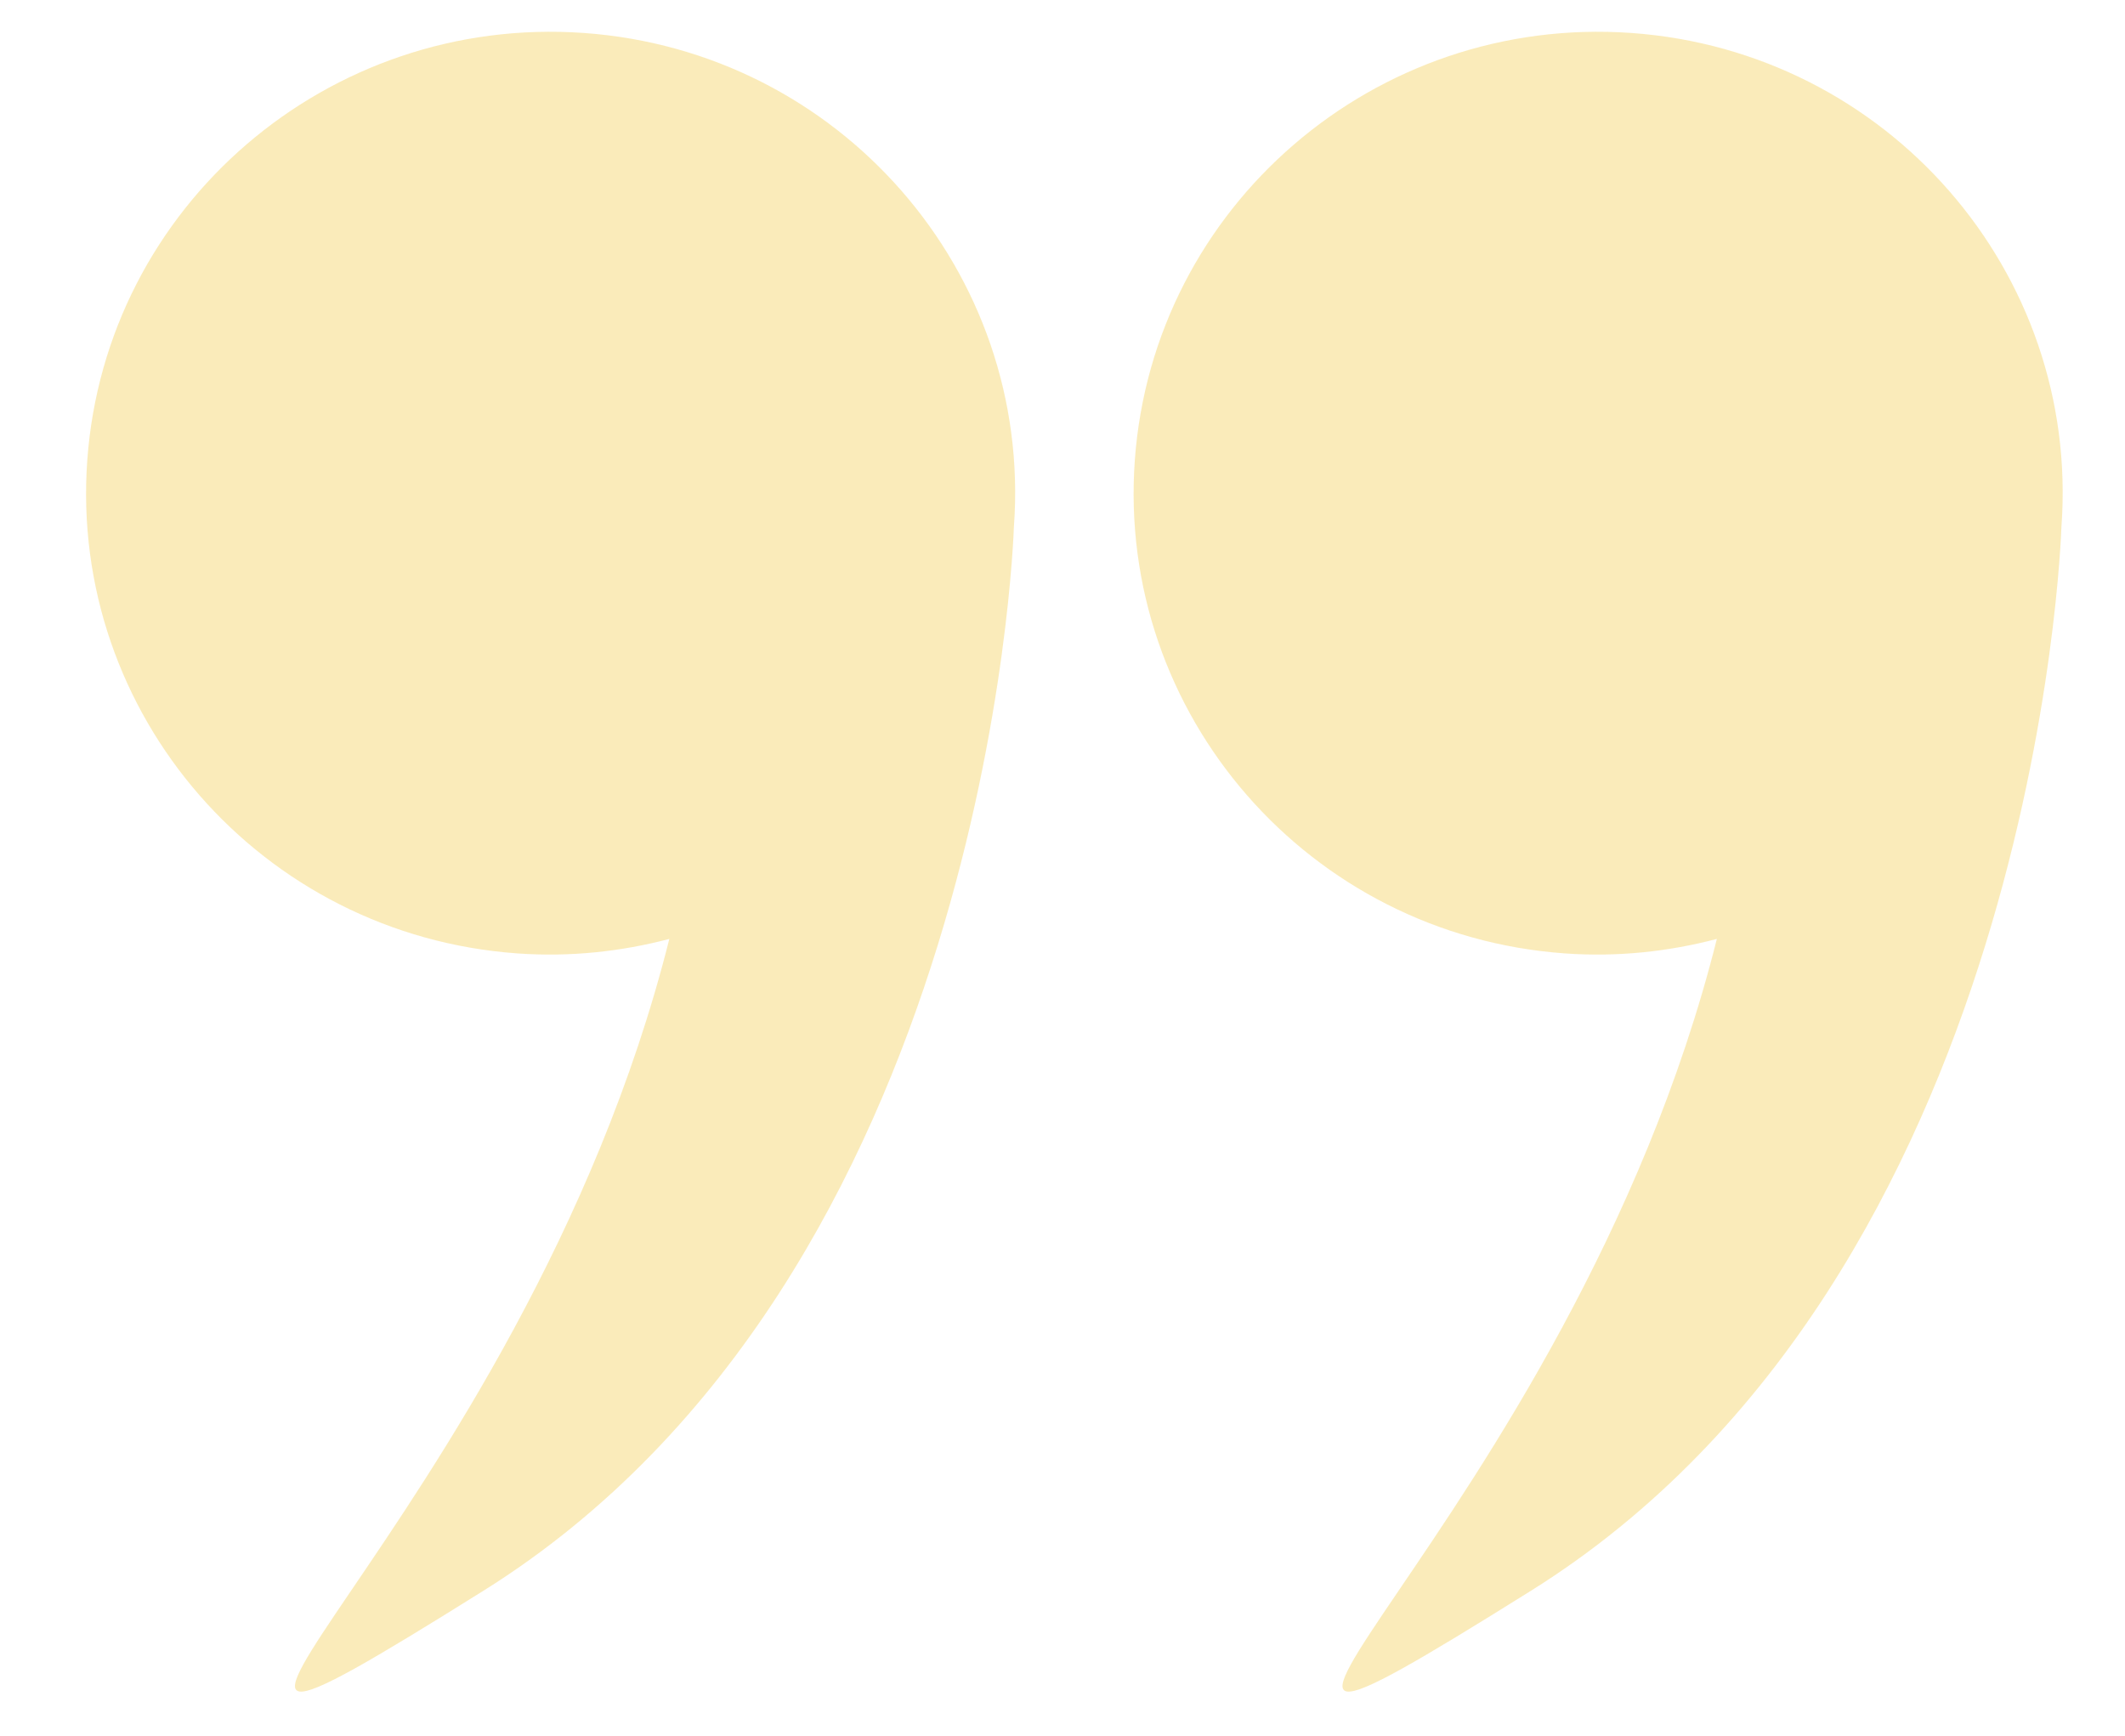 <svg width="71" height="58" viewBox="0 0 71 58" fill="none" xmlns="http://www.w3.org/2000/svg">
<g opacity="0.5">
<path d="M68.878 17.576C69.491 9.085 63.057 1.709 54.507 1.101C45.956 0.493 38.529 6.883 37.916 15.374C37.304 23.866 43.738 31.242 52.288 31.85C54.045 31.975 55.749 31.79 57.363 31.366C52.447 50.962 35.943 62.65 51.146 53.145C68.005 42.606 68.862 18.047 68.876 17.597C68.877 17.59 68.878 17.584 68.878 17.576Z" fill="#F6D876"/>
</g>
<g opacity="0.5">
<path d="M33.878 17.576C34.491 9.085 28.057 1.709 19.507 1.101C10.957 0.493 3.529 6.883 2.916 15.374C2.304 23.866 8.738 31.242 17.288 31.85C19.045 31.975 20.749 31.79 22.363 31.366C17.447 50.962 0.943 62.65 16.146 53.145C33.005 42.606 33.862 18.047 33.876 17.597C33.877 17.59 33.878 17.584 33.878 17.576Z" fill="#F6D876"/>
</g>
</svg>
